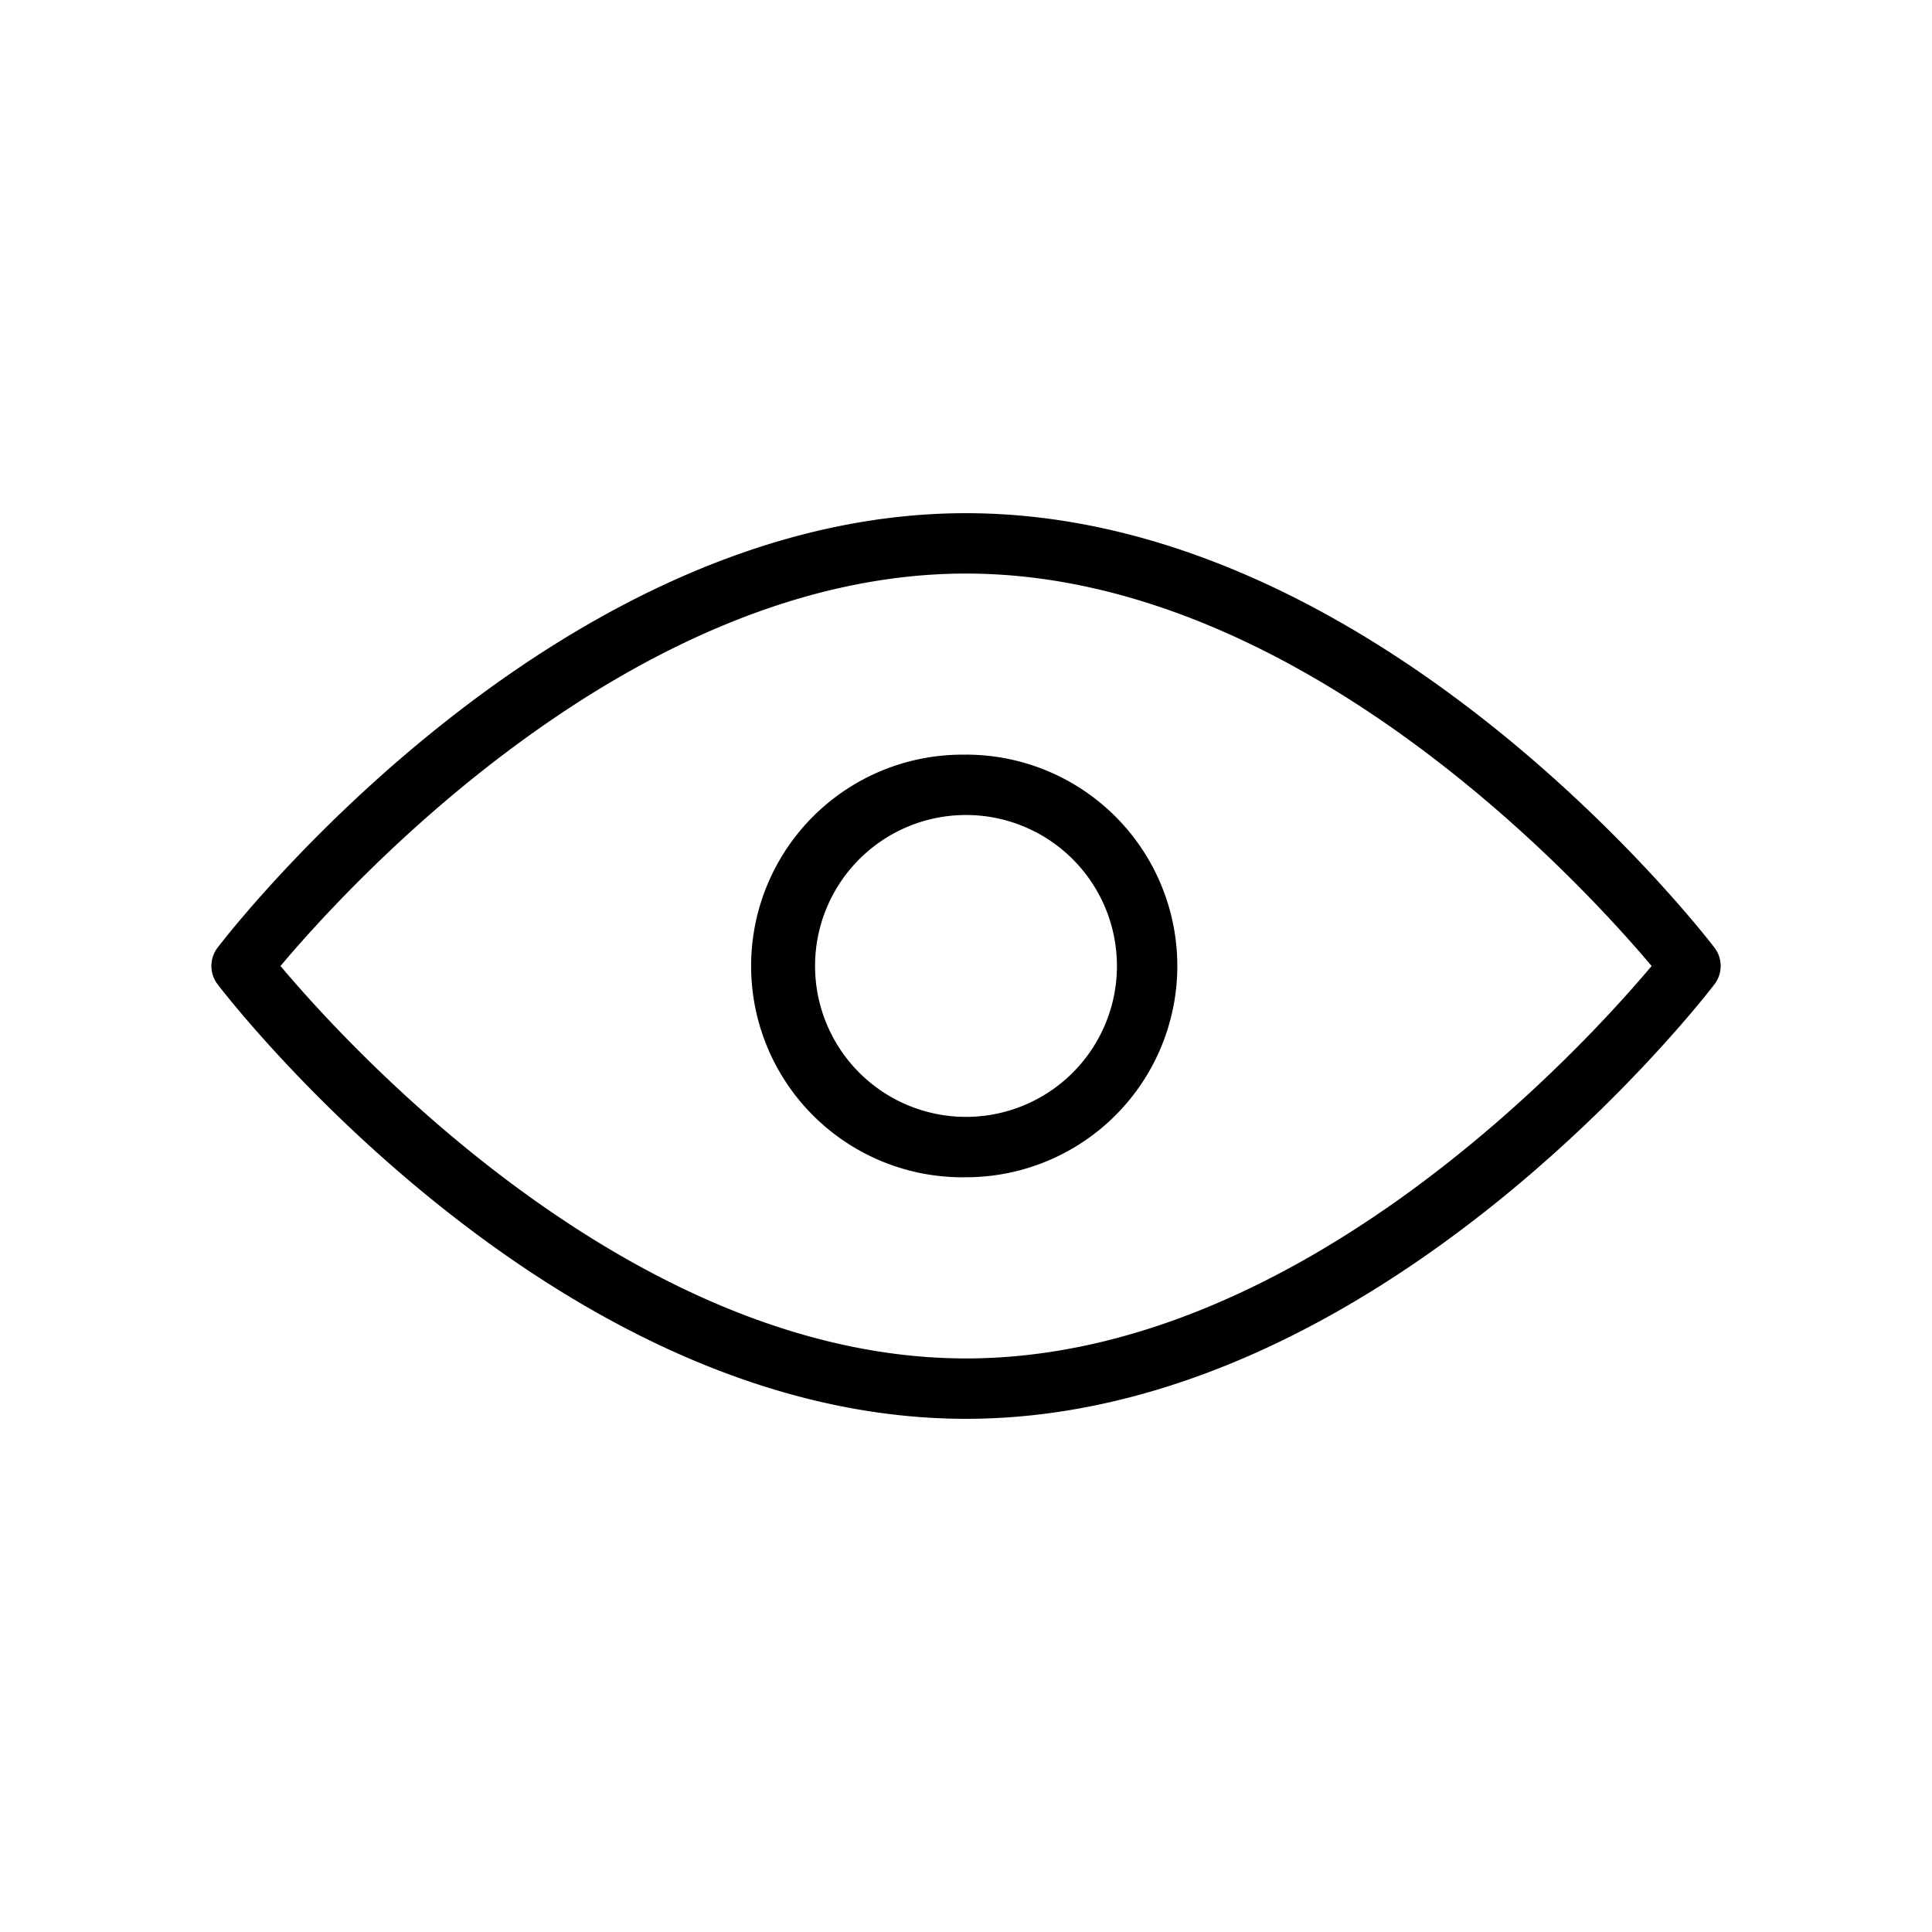 <svg xmlns="http://www.w3.org/2000/svg" width="32" height="32" viewBox="0 0 32 32"><path d="M28.397 15.696C28.172 15.402 22.807 8.5 16 8.5S3.828 15.402 3.604 15.696a.5.5 0 0 0 0 .607C3.828 16.597 9.193 23.5 16 23.5s12.172-6.903 12.397-7.197a.5.5 0 0 0 0-.607M16 22.5c-5.531 0-10.242-5.178-11.354-6.5C5.758 14.676 10.469 9.5 16 9.5c5.532 0 10.242 5.177 11.356 6.5-1.113 1.323-5.818 6.5-11.356 6.5M16 12.5a3.5 3.5 0 1 0 0 6.999 3.5 3.5 0 0 0 0-7m0 6a2.5 2.5 0 1 1 0-5 2.5 2.5 0 0 1 0 5"/></svg>